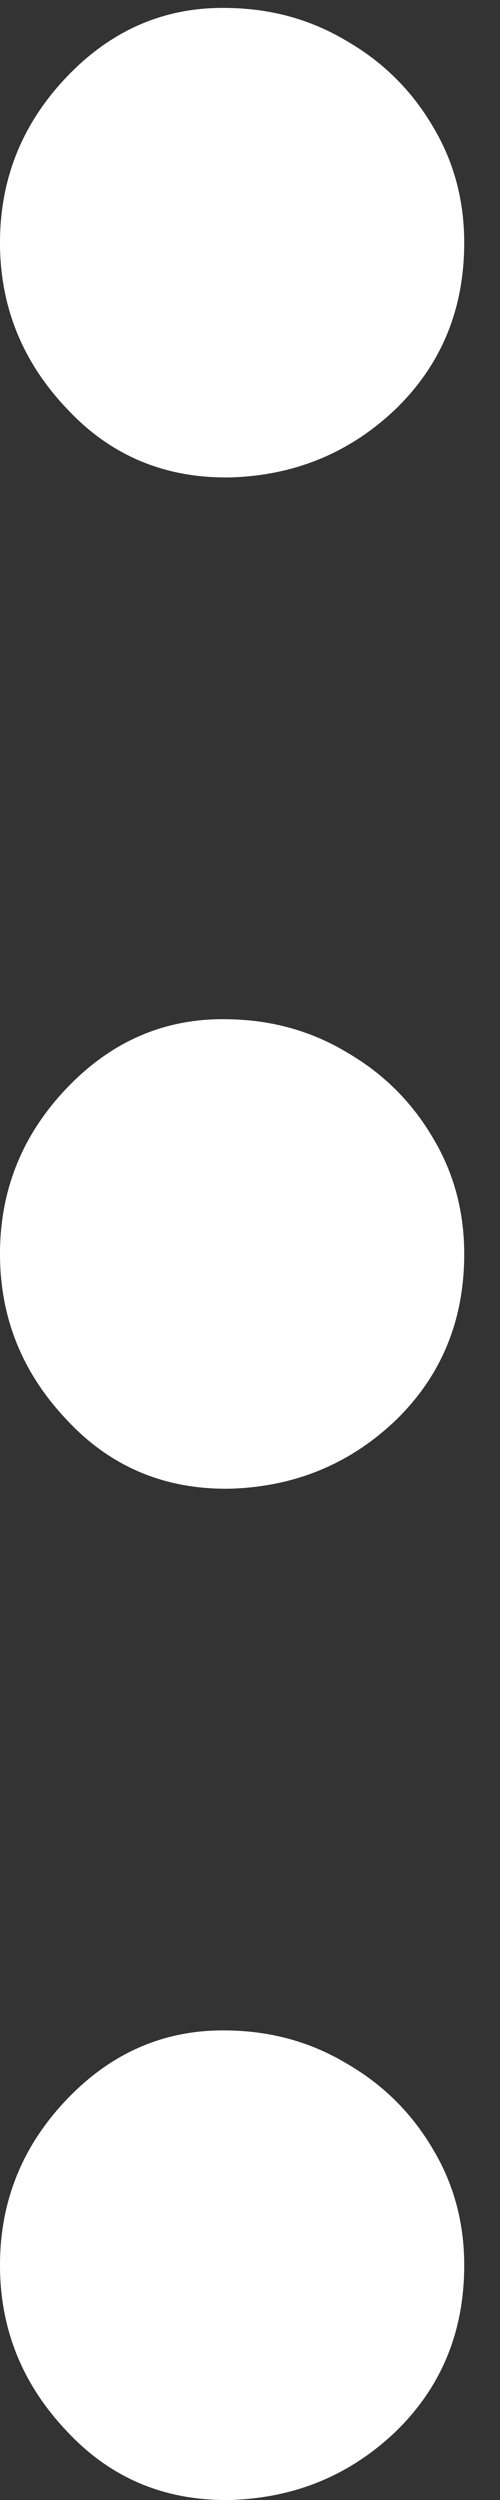 <svg width="7" height="35" viewBox="0 0 7 35" fill="none" xmlns="http://www.w3.org/2000/svg">
<rect x="0" y="0" width="7" height="35" fill="#333333" stroke="none"/>
<g id="...">
<path d="M6.499 31.713C6.499 32.639 6.183 33.411 5.55 34.032C4.905 34.653 4.126 34.975 3.213 35C2.3 35.012 1.54 34.689 0.931 34.032C0.31 33.375 0 32.602 0 31.713C0 30.813 0.316 30.034 0.949 29.377C1.582 28.72 2.337 28.403 3.213 28.427C3.822 28.439 4.375 28.598 4.874 28.902C5.373 29.194 5.769 29.59 6.061 30.089C6.353 30.576 6.499 31.117 6.499 31.713Z" fill="white"/>
<path d="M6.499 17.556C6.499 18.481 6.183 19.253 5.55 19.874C4.905 20.495 4.126 20.817 3.213 20.842C2.3 20.854 1.54 20.532 0.931 19.874C0.31 19.217 0 18.444 0 17.556C0 16.655 0.316 15.876 0.949 15.219C1.582 14.562 2.337 14.245 3.213 14.27C3.822 14.282 4.375 14.44 4.874 14.744C5.373 15.036 5.769 15.432 6.061 15.931C6.353 16.418 6.499 16.959 6.499 17.556Z" fill="white"/>
<path d="M6.499 3.398C6.499 4.323 6.183 5.096 5.55 5.716C4.905 6.337 4.126 6.66 3.213 6.684C2.3 6.696 1.54 6.374 0.931 5.716C0.31 5.059 0 4.286 0 3.398C0 2.497 0.316 1.718 0.949 1.061C1.582 0.404 2.337 0.087 3.213 0.112C3.822 0.124 4.375 0.282 4.874 0.586C5.373 0.878 5.769 1.274 6.061 1.773C6.353 2.26 6.499 2.801 6.499 3.398Z" fill="white"/>
</g>
</svg>
